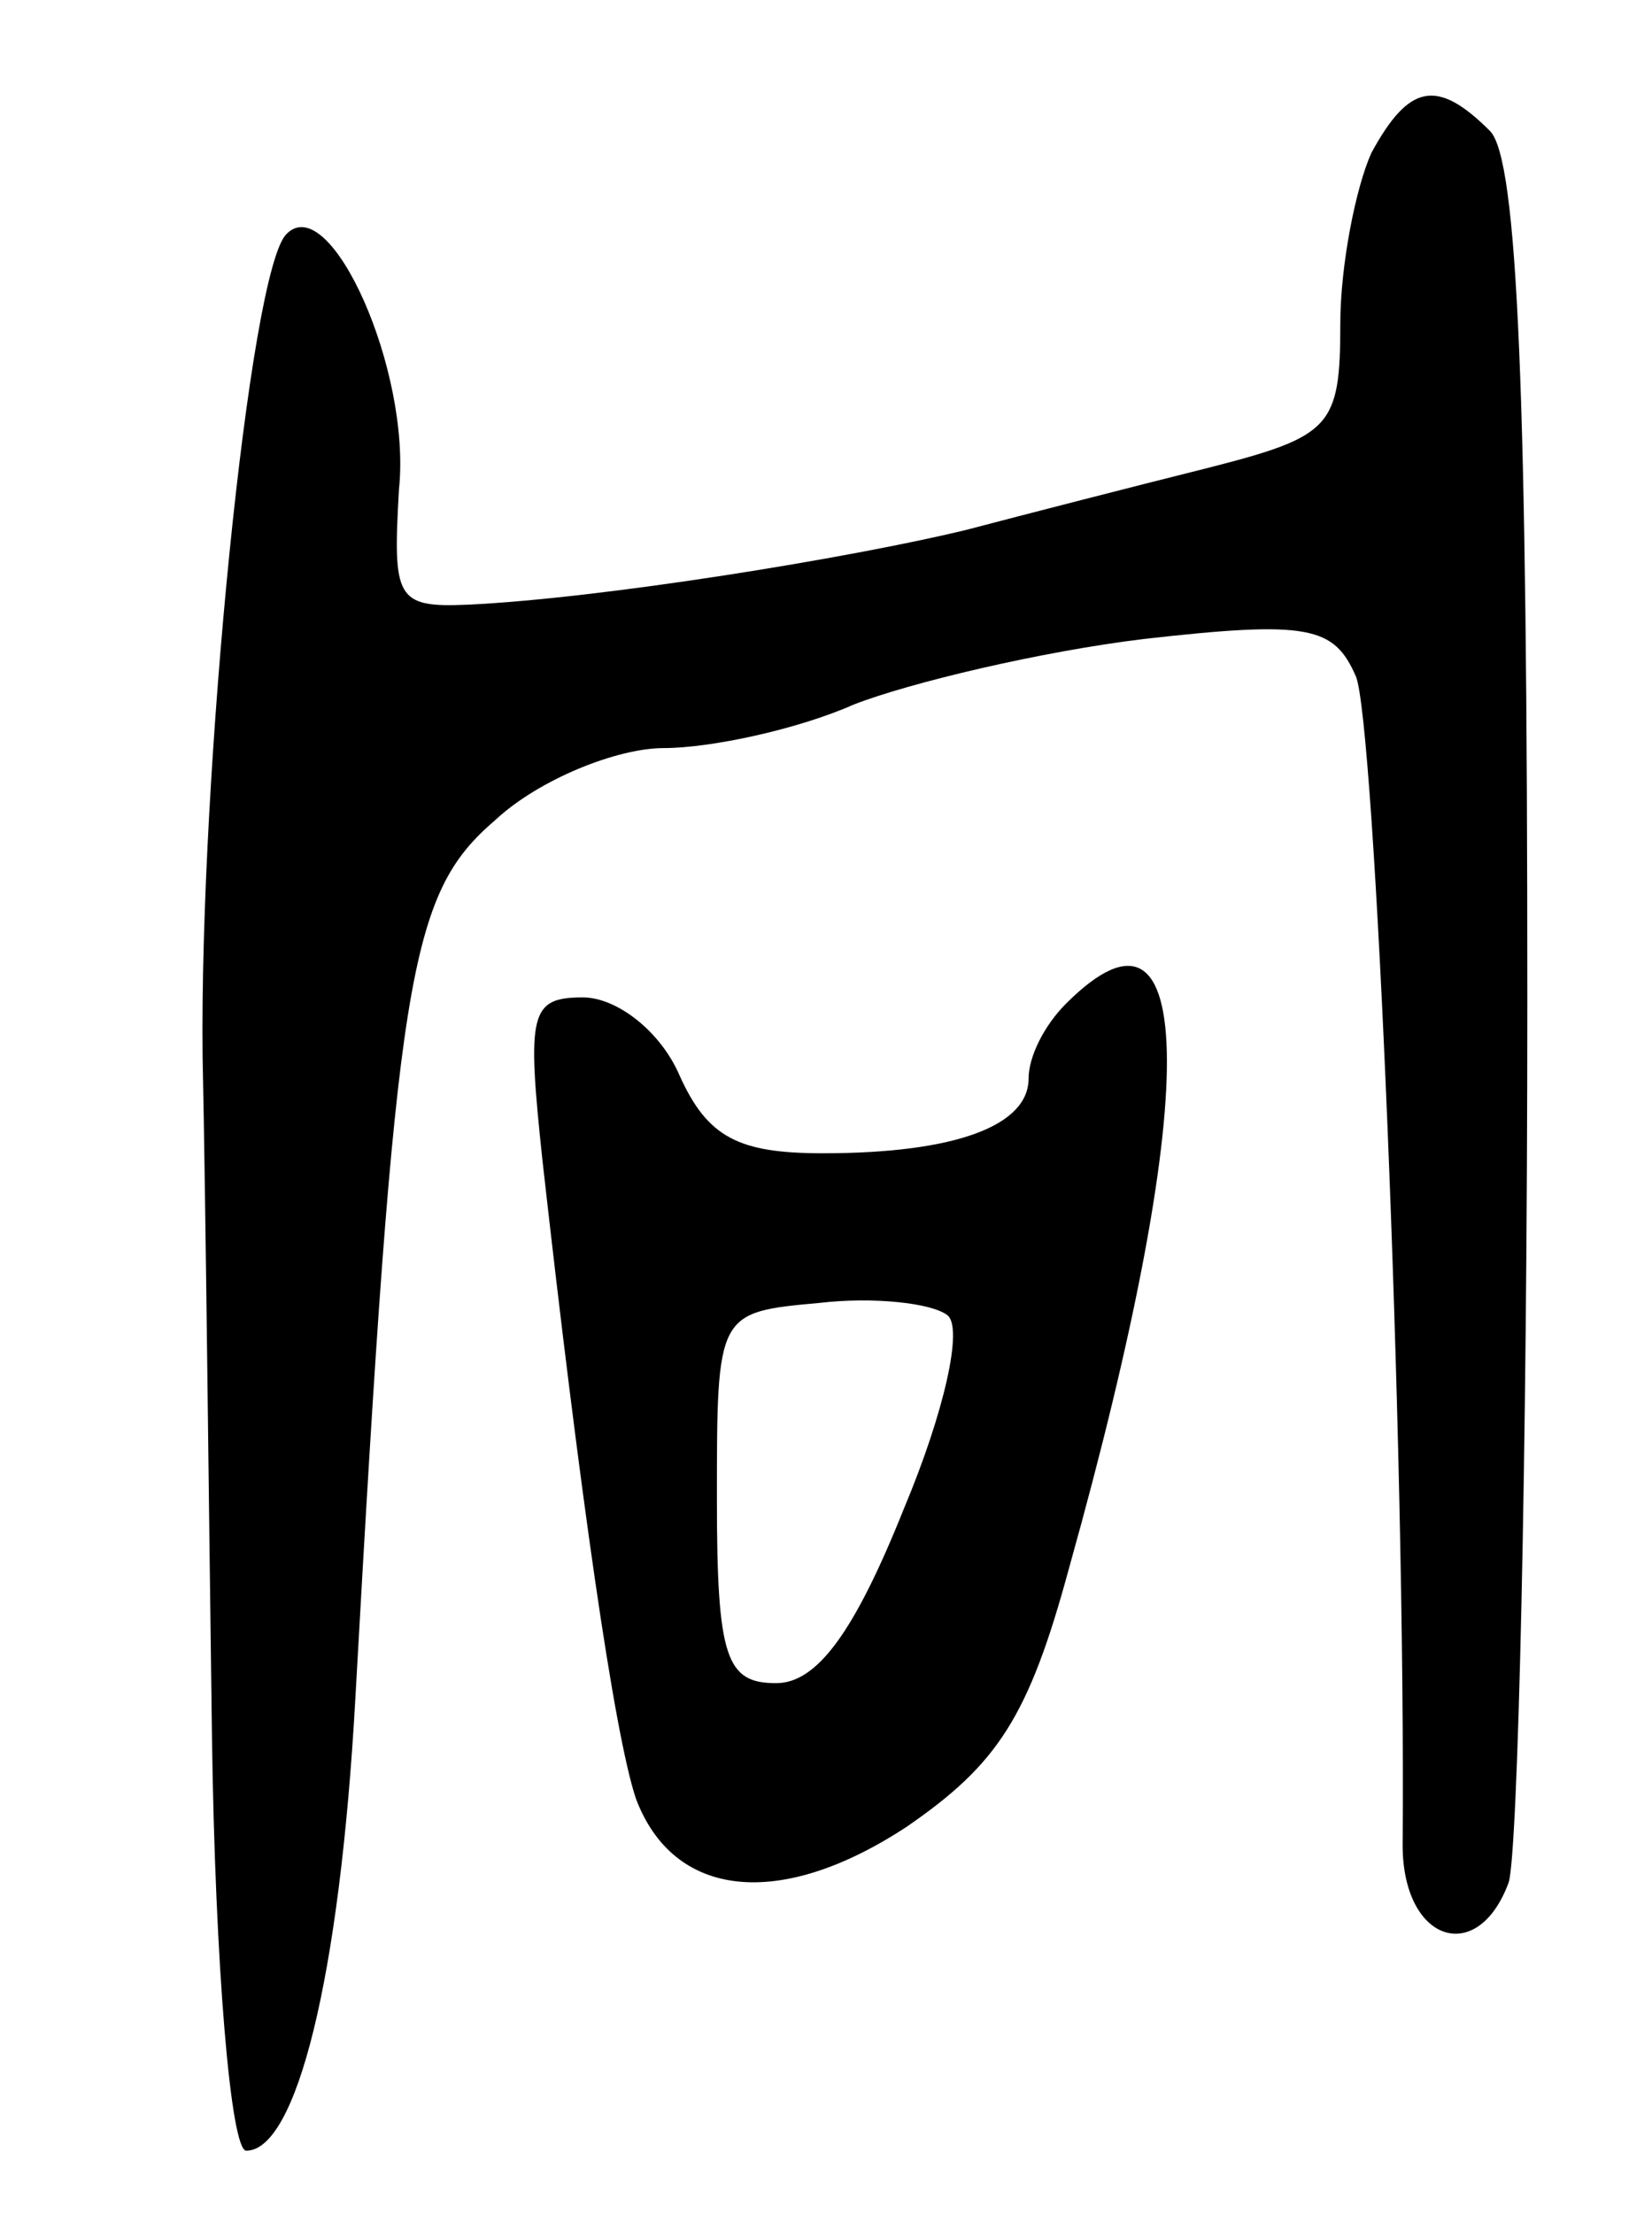 <svg version="1.0" xmlns="http://www.w3.org/2000/svg"
 width="53pt" height="71pt" viewBox="0 0 53 71"
 preserveAspectRatio="xMidYMid meet">
<g transform="translate(0,71) scale(0.1,-0.1)"
fill="#000000" stroke="none">
<path d="M440 661 c-5 -11 -10 -36 -10 -55 0 -33 -3 -36 -42 -46 -24 -6 -59
-15 -78 -20 -37 -9 -117 -22 -160 -24 -23 -1 -24 2 -22 37 4 38 -22 96 -36 82
-12 -11 -28 -174 -27 -264 1 -47 2 -146 3 -218 1 -73 6 -133 11 -133 16 0 30
55 35 145 13 233 17 258 45 282 14 13 39 23 54 23 15 0 43 6 61 14 18 7 60 17
93 21 53 6 61 4 68 -12 6 -14 16 -245 15 -375 0 -31 24 -39 34 -12 3 9 6 136
6 283 0 194 -3 270 -12 279 -17 17 -26 15 -38 -7z"/>
<path d="M342 388 c-7 -7 -12 -17 -12 -24 0 -15 -23 -24 -66 -24 -27 0 -37 5
-46 25 -6 14 -20 25 -31 25 -17 0 -18 -5 -13 -52 12 -107 23 -184 30 -205 12
-32 46 -36 87 -9 29 20 39 35 52 83 42 150 42 224 -1 181z m-52 -162 c-16 -40
-28 -56 -41 -56 -16 0 -19 8 -19 59 0 60 0 60 33 63 17 2 36 0 41 -4 5 -4 -1
-31 -14 -62z"/>
</g>
</svg>
